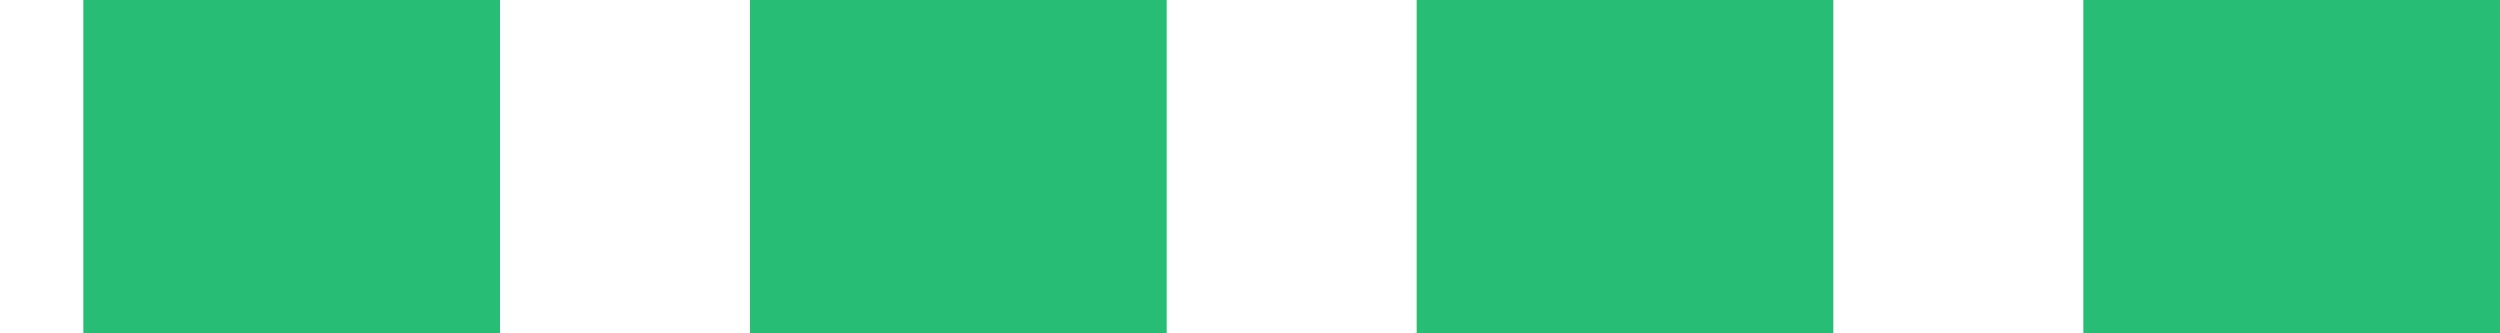 <svg width="15" height="2" viewBox="0 0 15 2" fill="none" xmlns="http://www.w3.org/2000/svg">
<path d="M0.5 0H3V2H0.5V0Z" fill="#28BD75"/>
<path d="M4.5 0H7V2H4.5V0Z" fill="#28BD75"/>
<path d="M11 0H8.5V2H11V0Z" fill="#28BD75"/>
<path d="M12.5 0H15V2H12.5V0Z" fill="#28BD75"/>
</svg>
